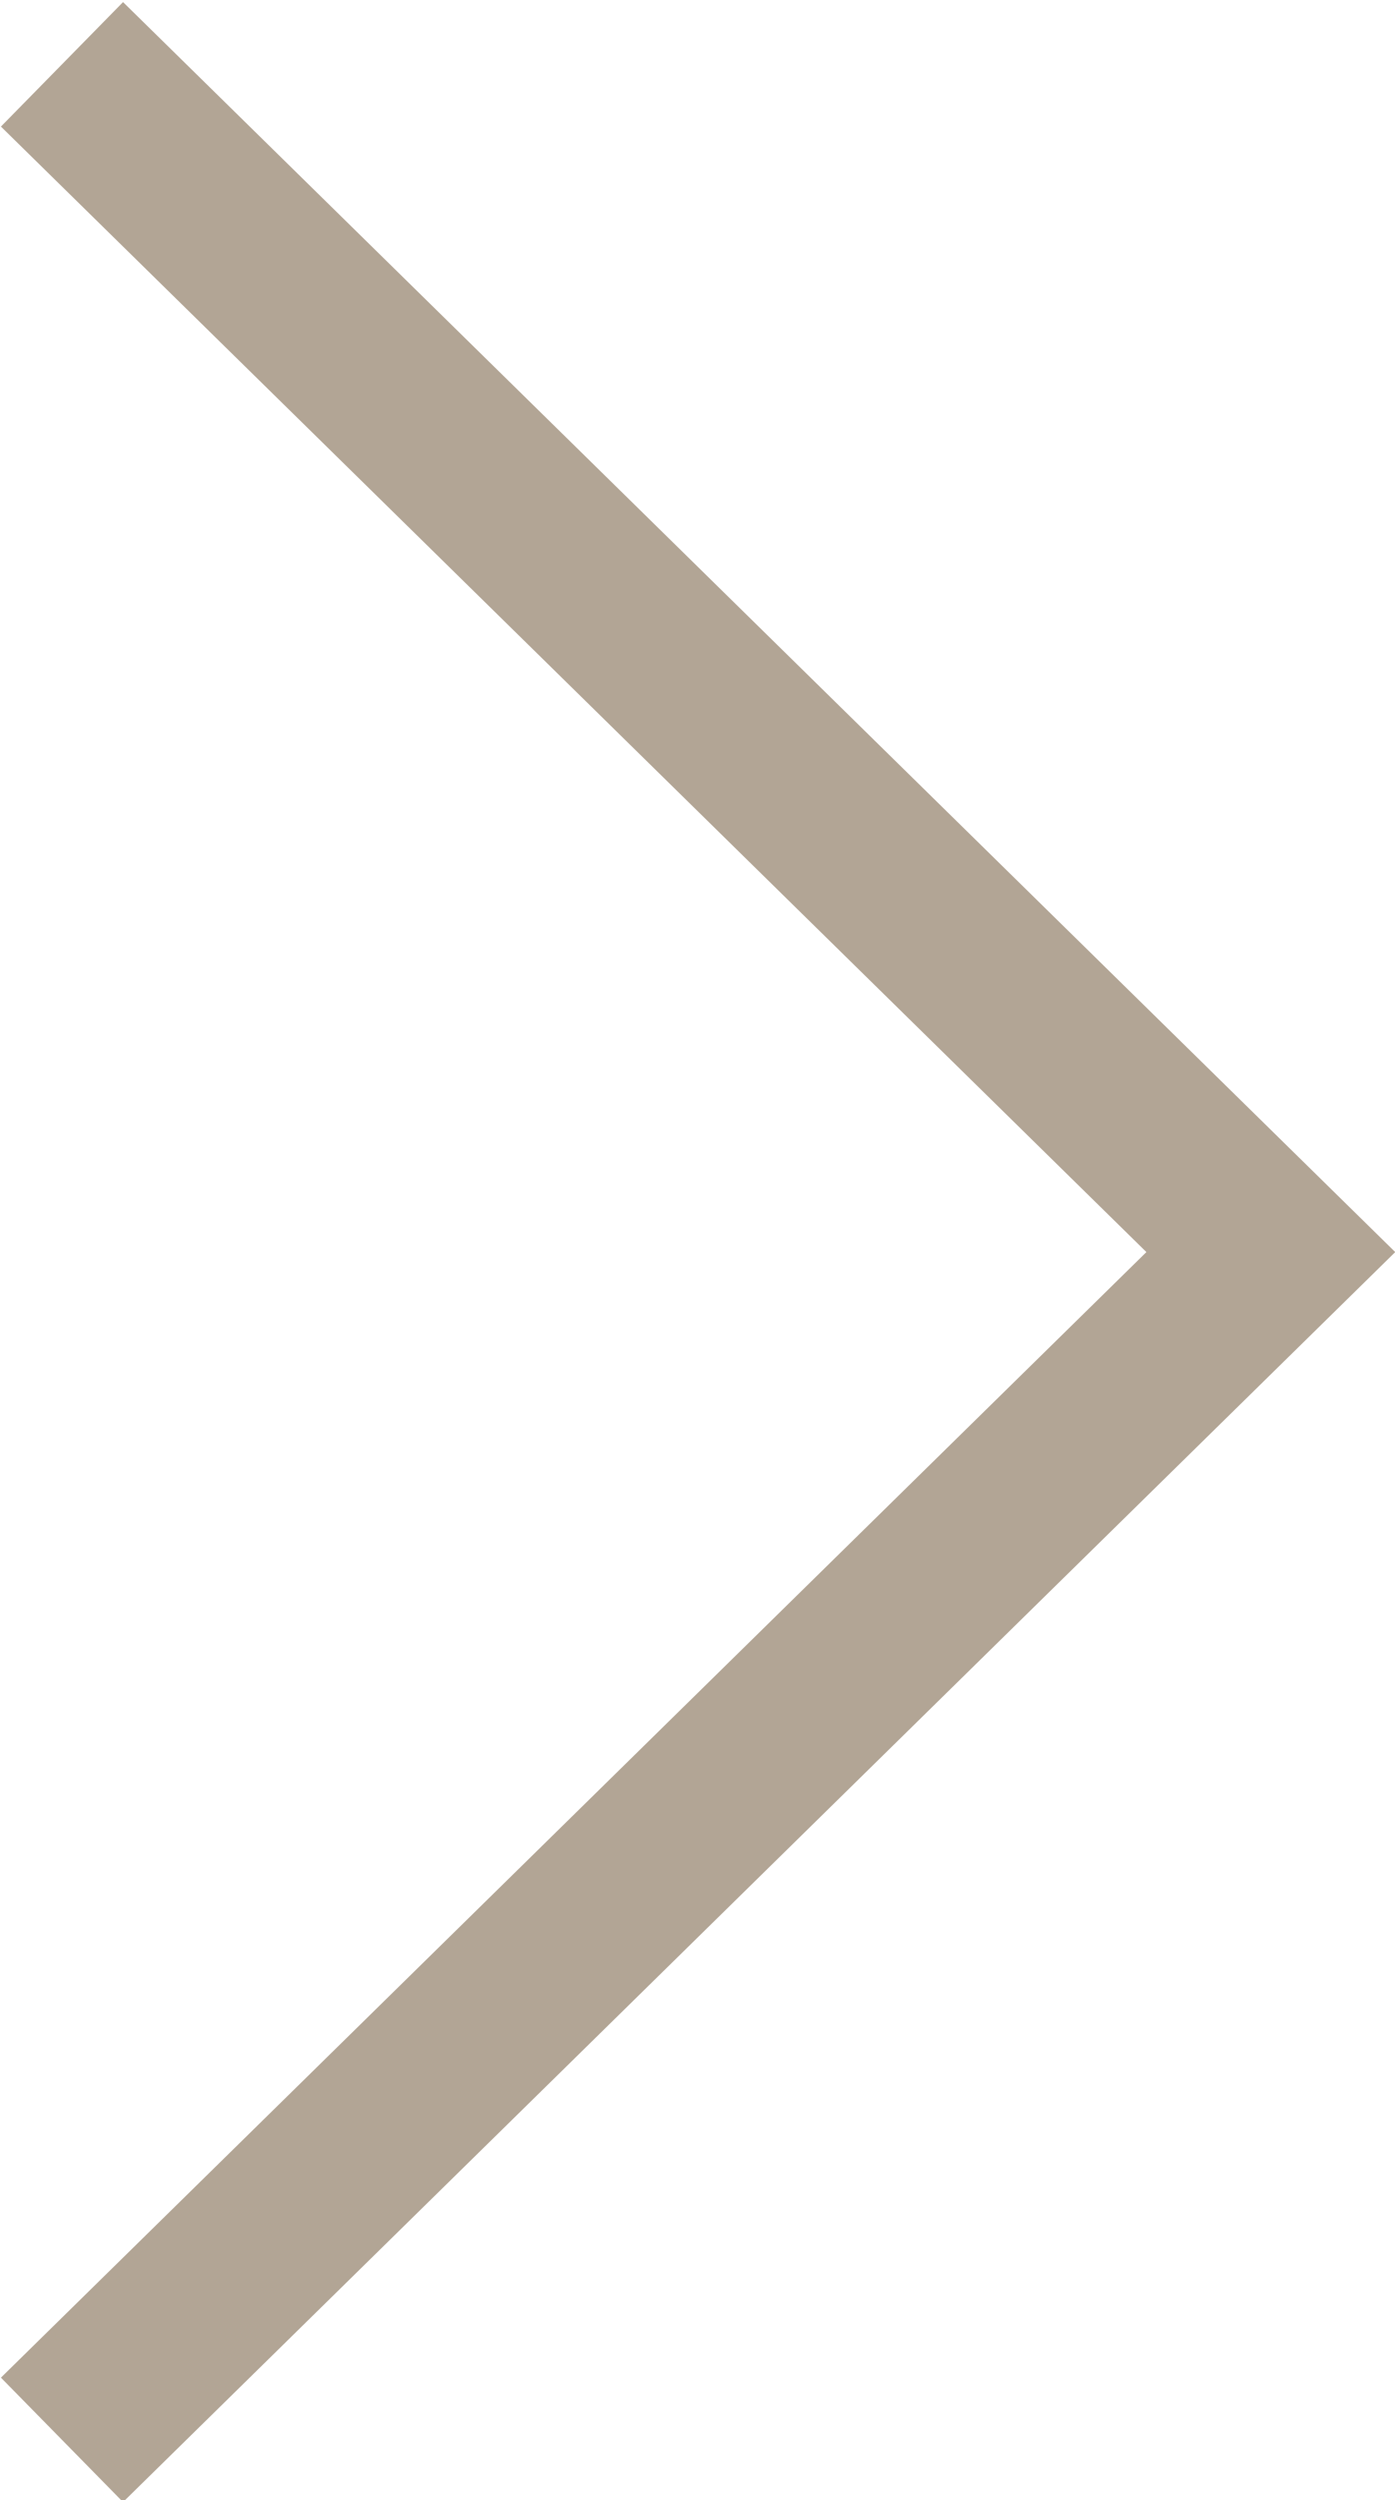<?xml version="1.0" encoding="utf-8"?>
<!-- Generator: Adobe Illustrator 17.0.0, SVG Export Plug-In . SVG Version: 6.00 Build 0)  -->
<!DOCTYPE svg PUBLIC "-//W3C//DTD SVG 1.1//EN" "http://www.w3.org/Graphics/SVG/1.1/DTD/svg11.dtd">
<svg version="1.1" id="Layer_1" xmlns="http://www.w3.org/2000/svg" xmlns:xlink="http://www.w3.org/1999/xlink" x="0px" y="0px"
	 width="24px" height="43px" viewBox="0 0 24 43" enable-background="new 0 0 24 43" xml:space="preserve">
<polygon fill="#B2A595" points="2.117,43.034 24.004,21.535 2.117,0.036 0.016,2.177 19.723,21.535 0.016,40.894 "/>
</svg>
